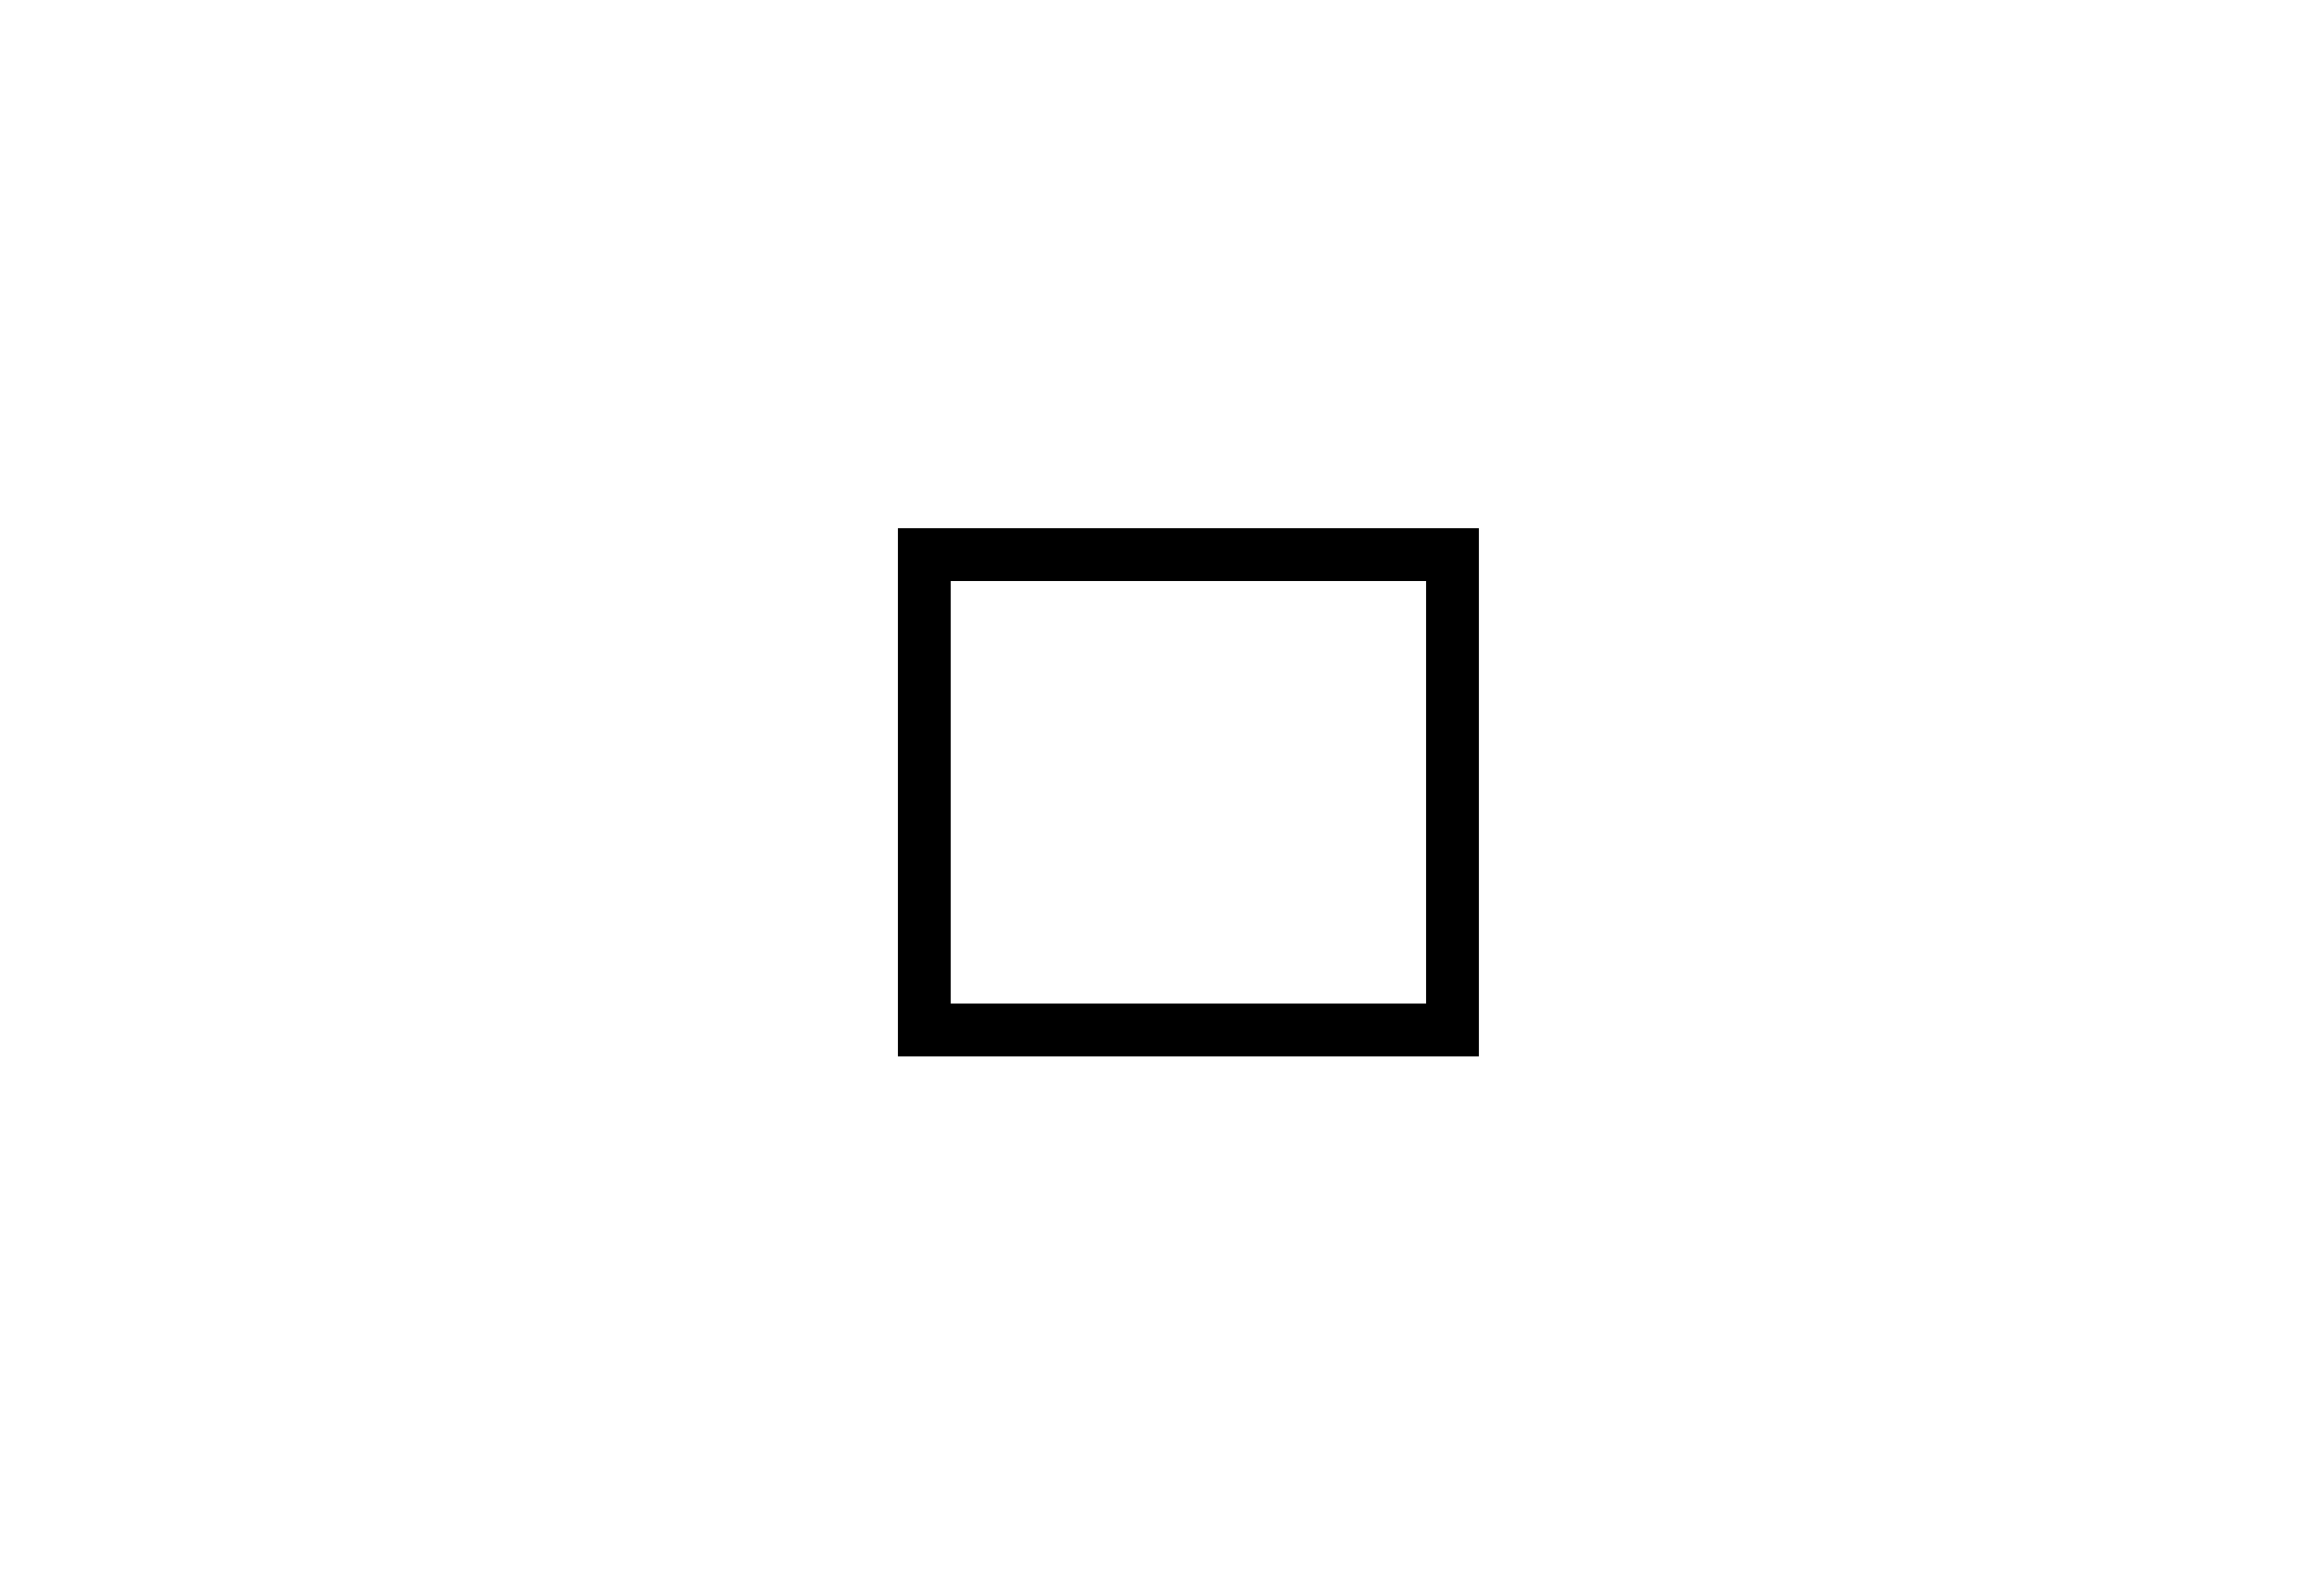 <svg xmlns="http://www.w3.org/2000/svg" xmlns:svg="http://www.w3.org/2000/svg" id="svg2" width="44" height="30" version="1.1" viewBox="0 0 58.667 40"><path id="path817" fill="#000" stroke-width="1.333" d="m 22.667,20 v -6.667 h 7.333 7.333 V 20 26.667 h -7.333 -7.333 z m 13.333,0 v -5.333 h -6 -6 V 20 25.333 h 6 6 z"/></svg>